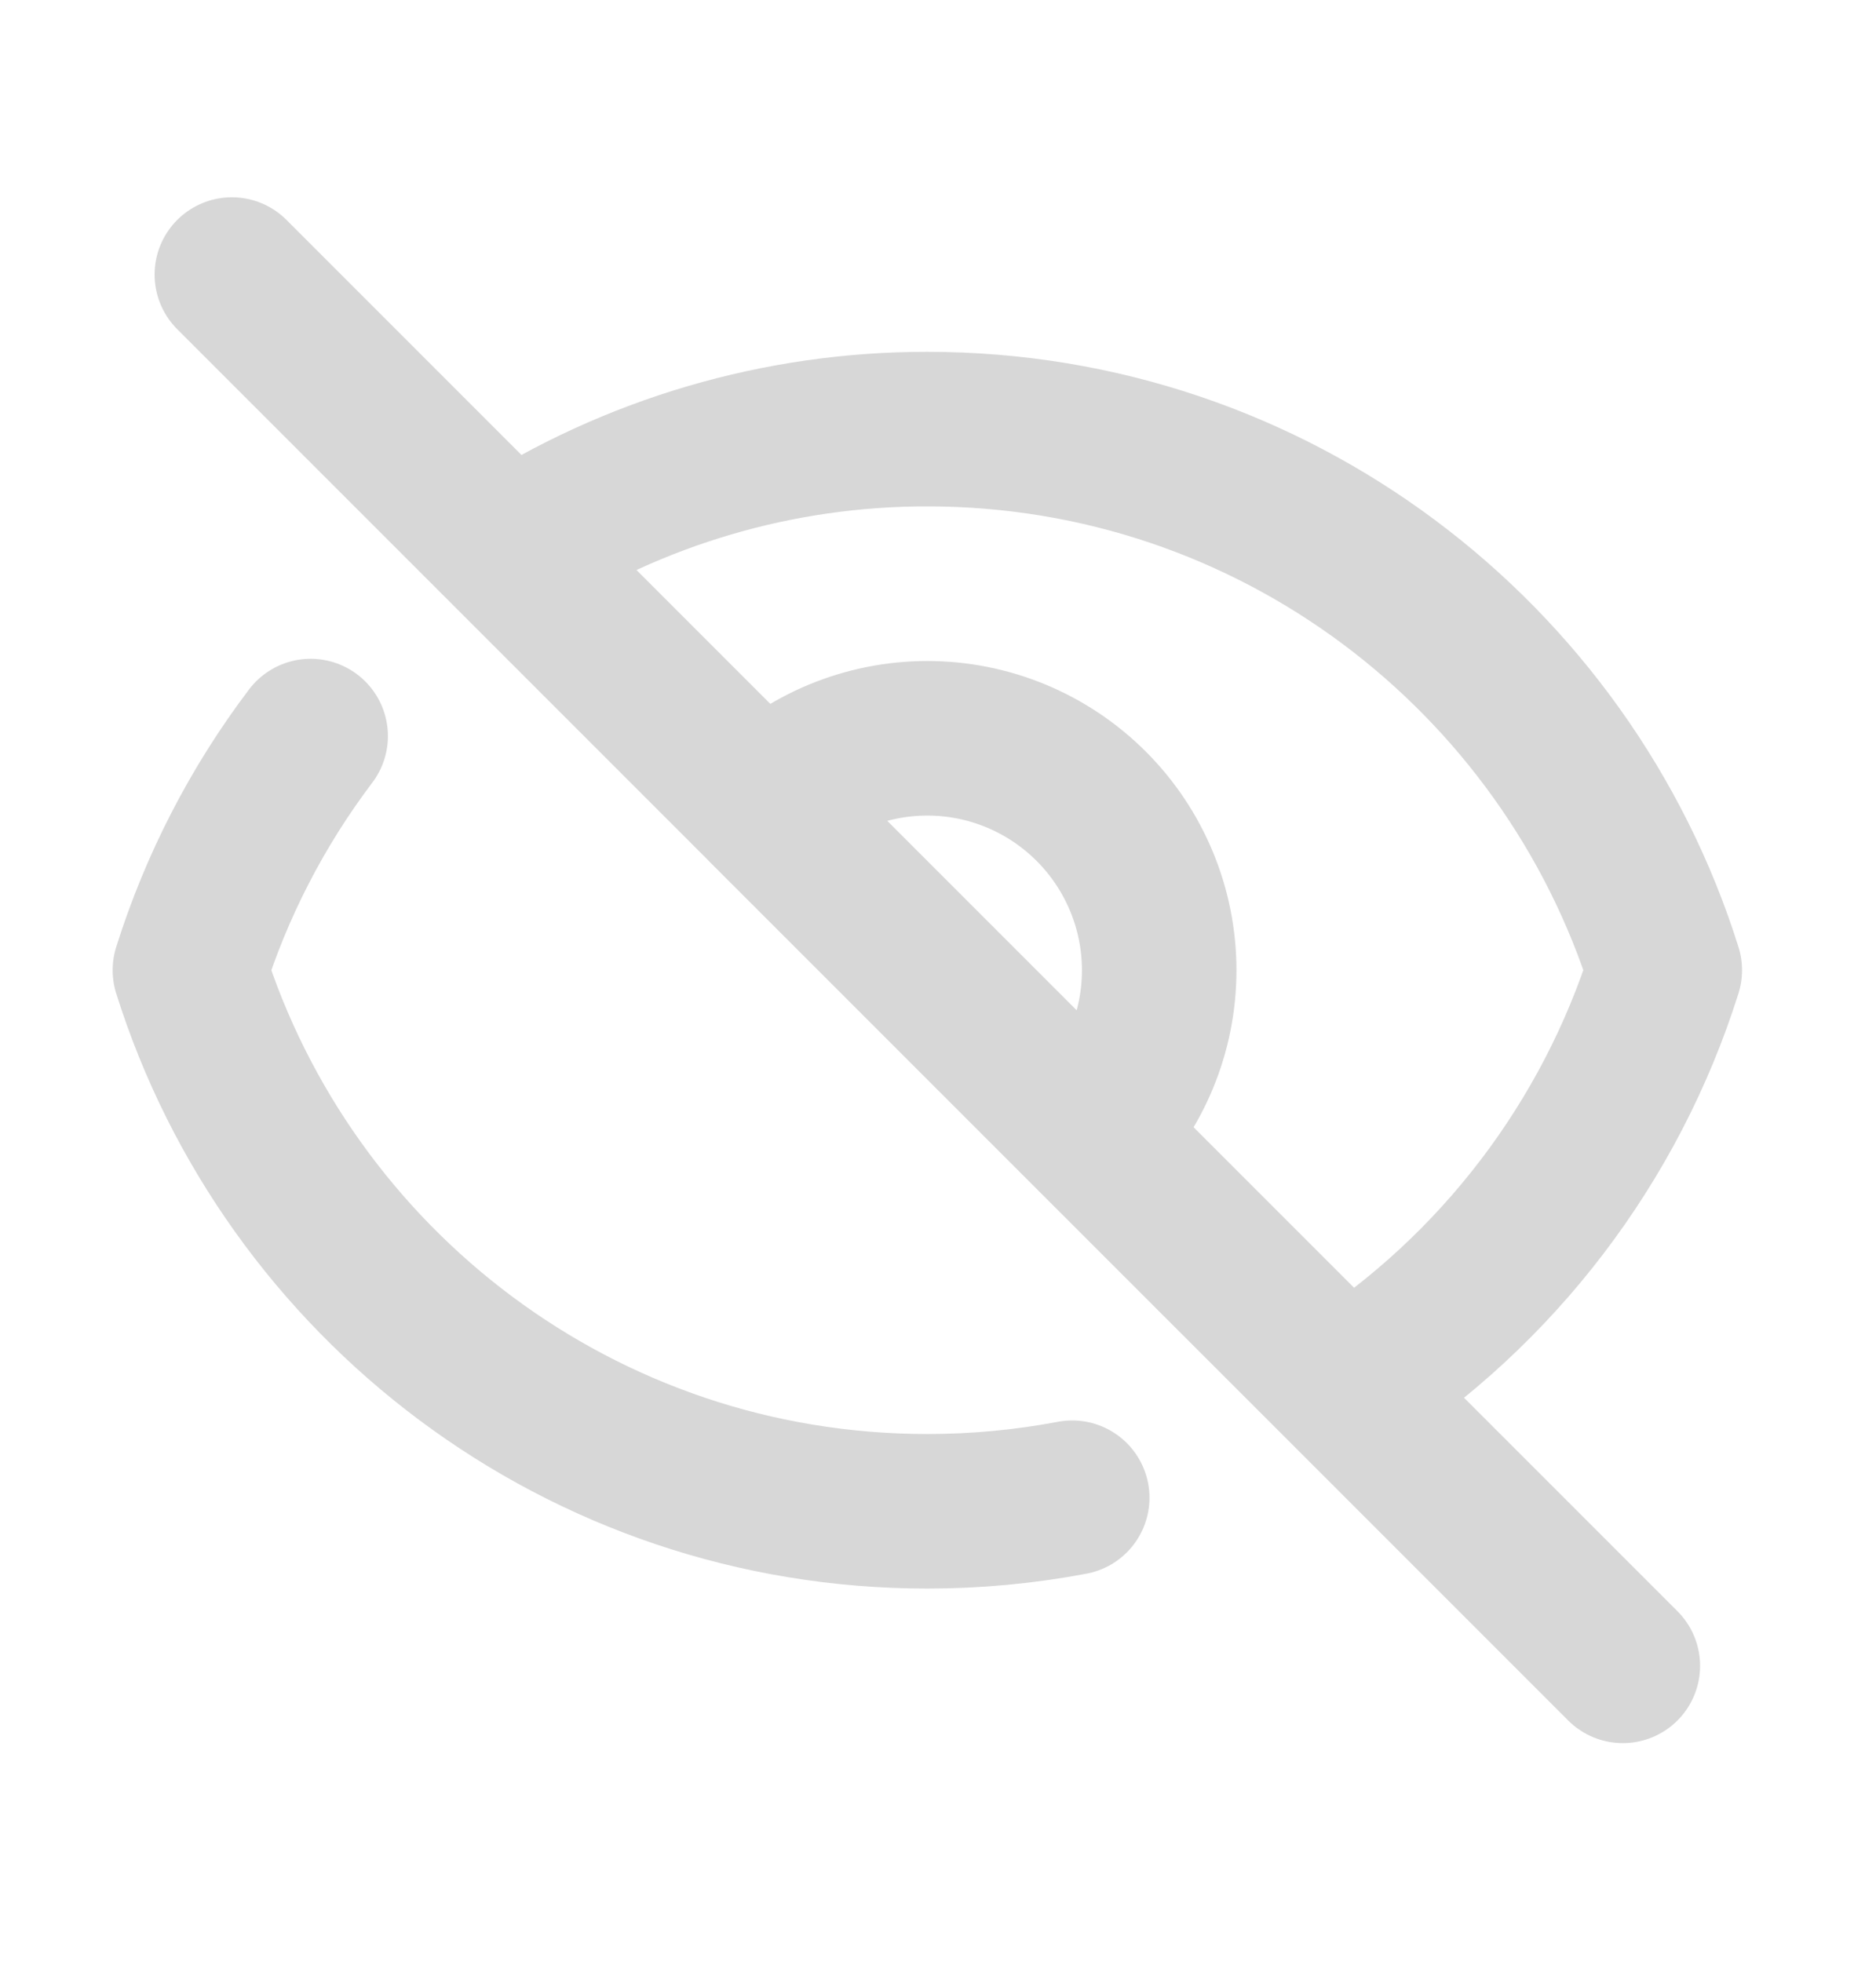 <svg width="22" height="23" viewBox="0 0 22 23" fill="none" xmlns="http://www.w3.org/2000/svg">
<path d="M12.574 17.56C12.014 17.666 11.445 17.719 10.875 17.719C6.817 17.719 3.382 15.052 2.227 11.375C2.538 10.386 3.017 9.457 3.643 8.63M8.952 9.453C9.462 8.943 10.153 8.656 10.875 8.656C11.596 8.656 12.287 8.943 12.797 9.453C13.307 9.963 13.594 10.654 13.594 11.376C13.594 12.097 13.307 12.788 12.797 13.298M8.952 9.453L12.797 13.298M8.952 9.453L12.796 13.296M12.797 13.298L15.78 16.28M8.954 9.454L5.972 6.472M5.972 6.472L2.719 3.219M5.972 6.472C7.433 5.529 9.136 5.029 10.875 5.031C14.933 5.031 18.368 7.698 19.523 11.375C18.885 13.396 17.561 15.131 15.779 16.279M5.972 6.472L15.779 16.279M15.779 16.279L19.031 19.531" stroke="#D7D7D7" stroke-width="1.812" stroke-linecap="round" stroke-linejoin="round"/>
</svg>
